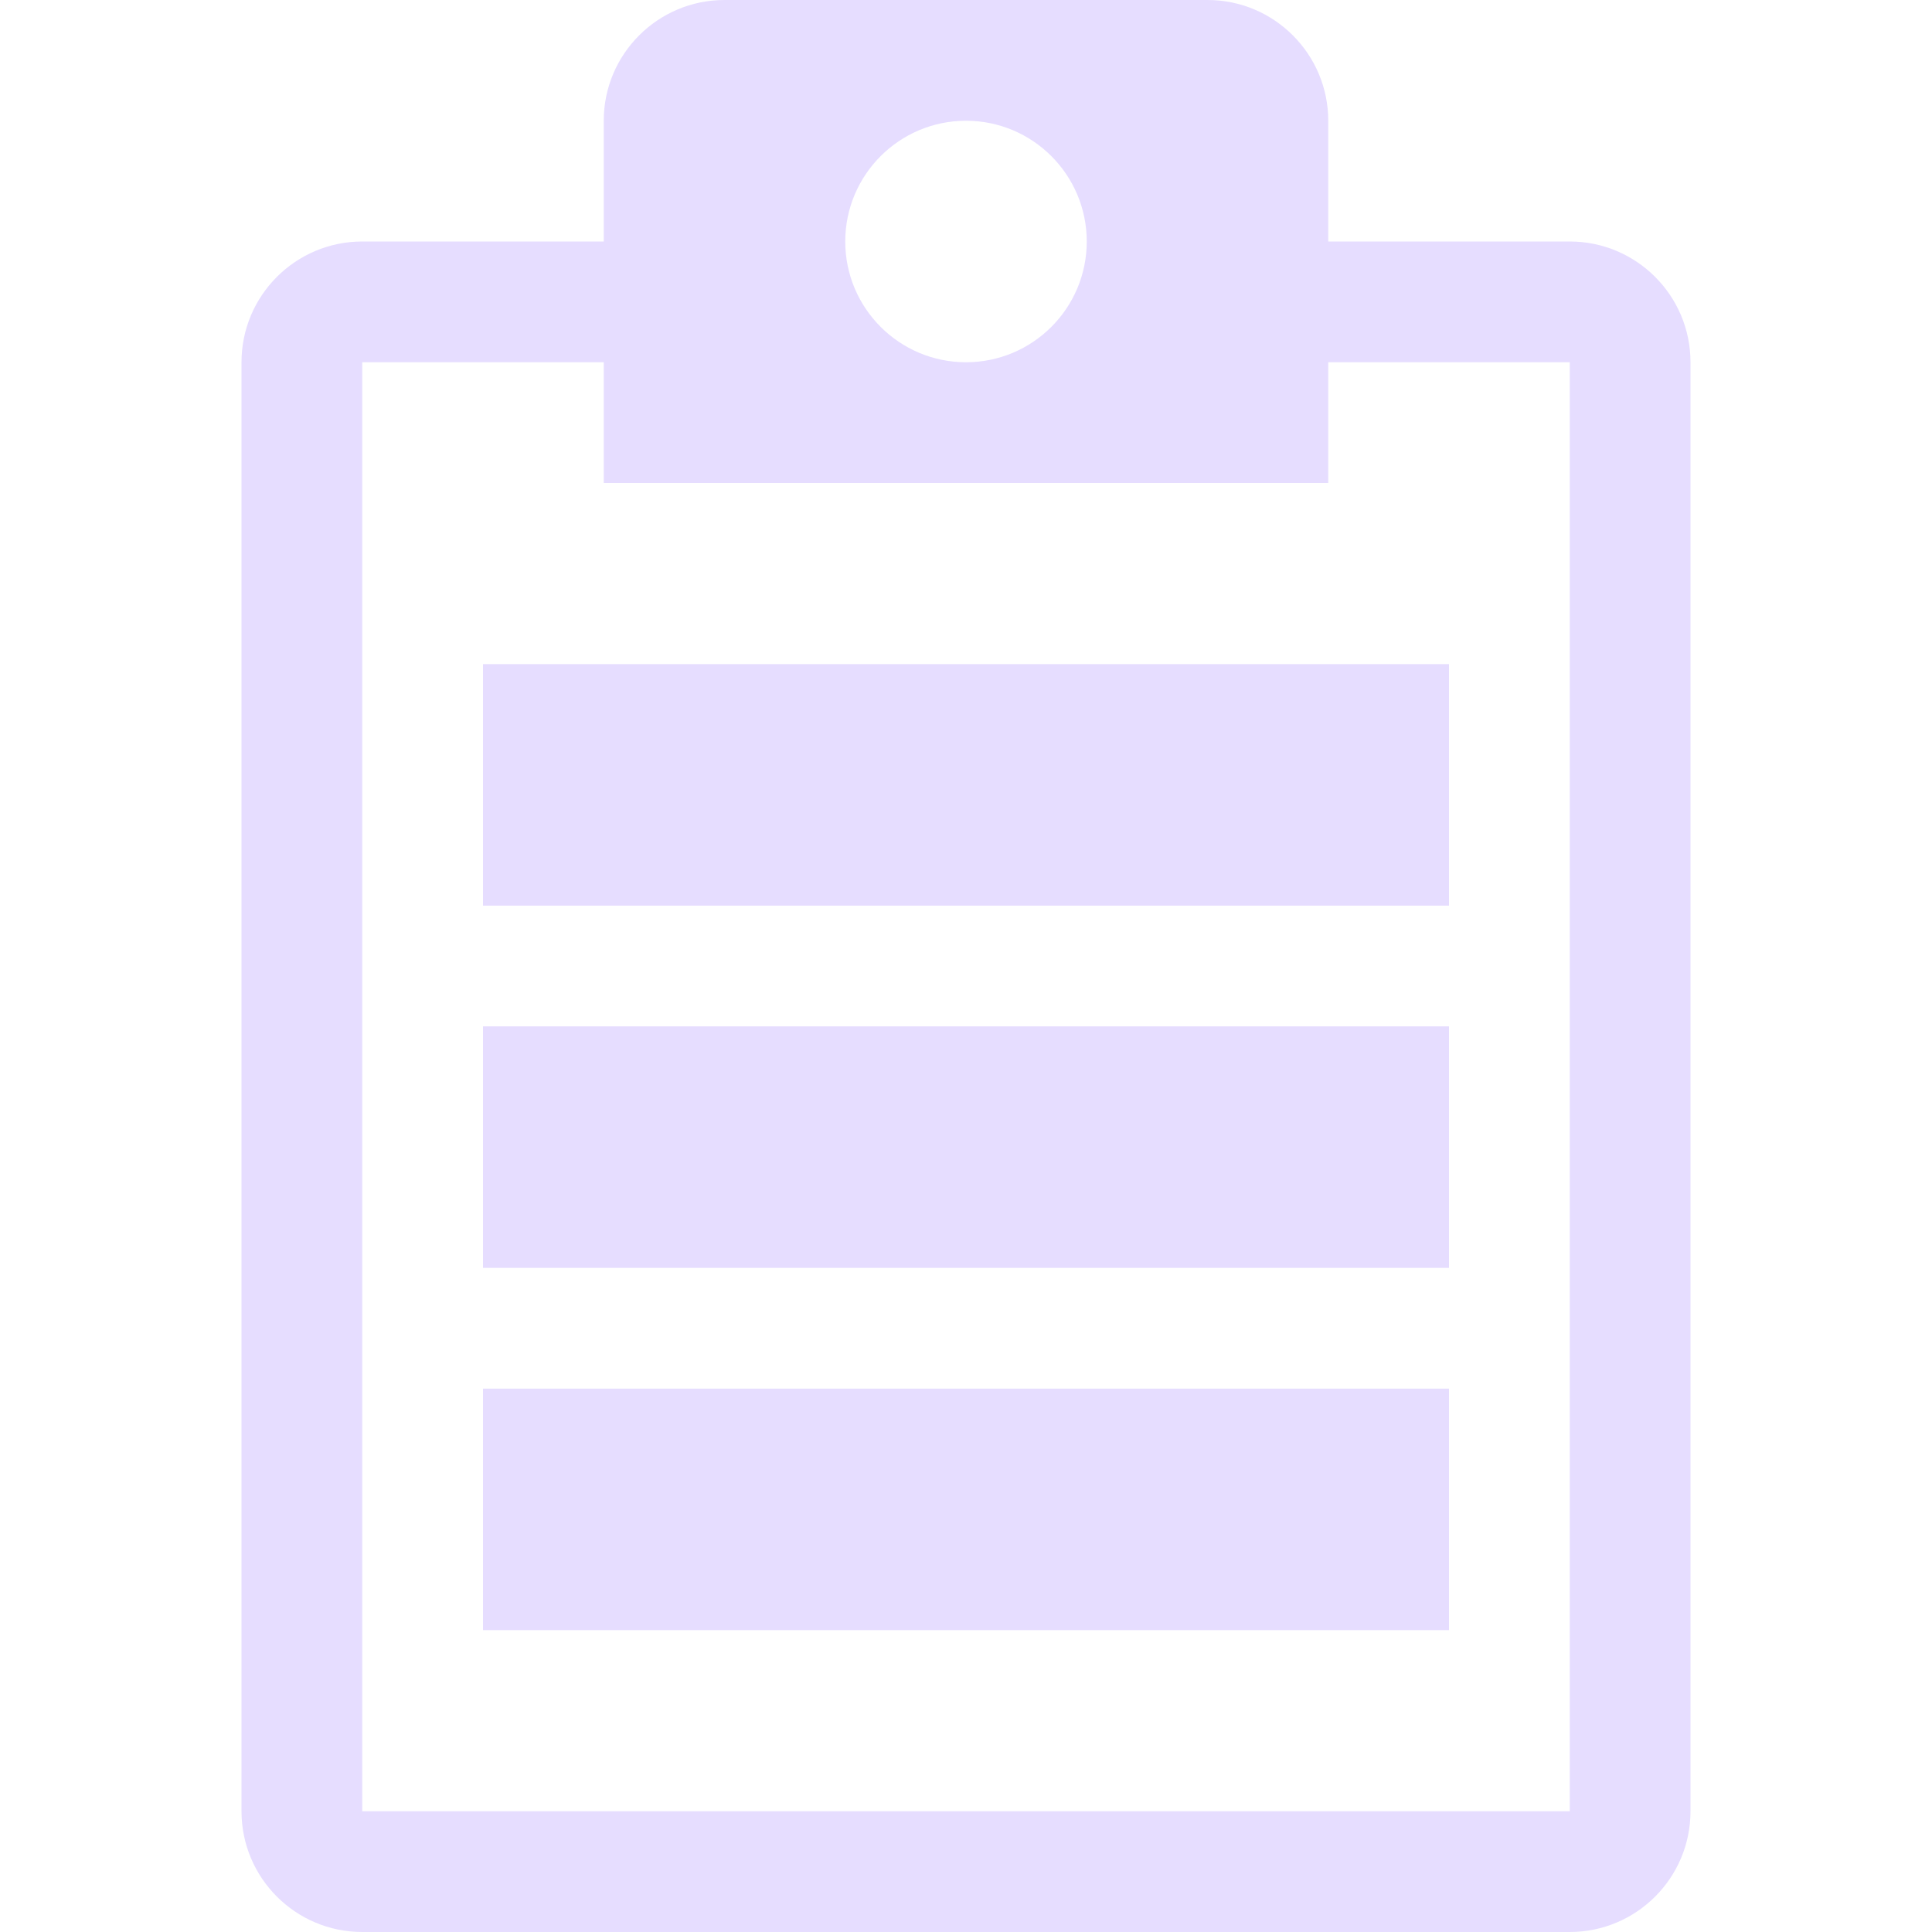 <svg xmlns="http://www.w3.org/2000/svg" fill="none" width="16" height="16" viewBox="0 0 16 16">
 <g clip-path="url(#clip0)">
  <path fill="#e6ddff" fill-rule="evenodd" d="M10 3H13V15H3L3 3H6V2H3C2.448 2 2 2.448 2 3V15C2 15.552 2.448 16 3 16H13C13.552 16 14 15.552 14 15V3C14 2.448 13.552 2 13 2H10V3Z" clip-rule="evenodd"/>
  <path fill="#e6ddff" fill-rule="evenodd" d="M6 0C5.448 0 5 0.448 5 1V4H11V1C11 0.448 10.552 0 10 0H6ZM8 3C8.552 3 9 2.552 9 2C9 1.448 8.552 1 8 1C7.448 1 7 1.448 7 2C7 2.552 7.448 3 8 3Z" clip-rule="evenodd"/>
  <rect fill="#e6ddff" width="8" height="2" x="4" y="5.5"/>
  <rect fill="#e6ddff" width="8" height="2" x="4" y="8.5"/>
  <rect fill="#e6ddff" width="8" height="2" x="4" y="11.5"/>
 </g>
 <defs>
  <clipPath id="clip0">
   <rect fill="#fff" width="16" height="16"/>
  </clipPath>
 </defs>
</svg>
